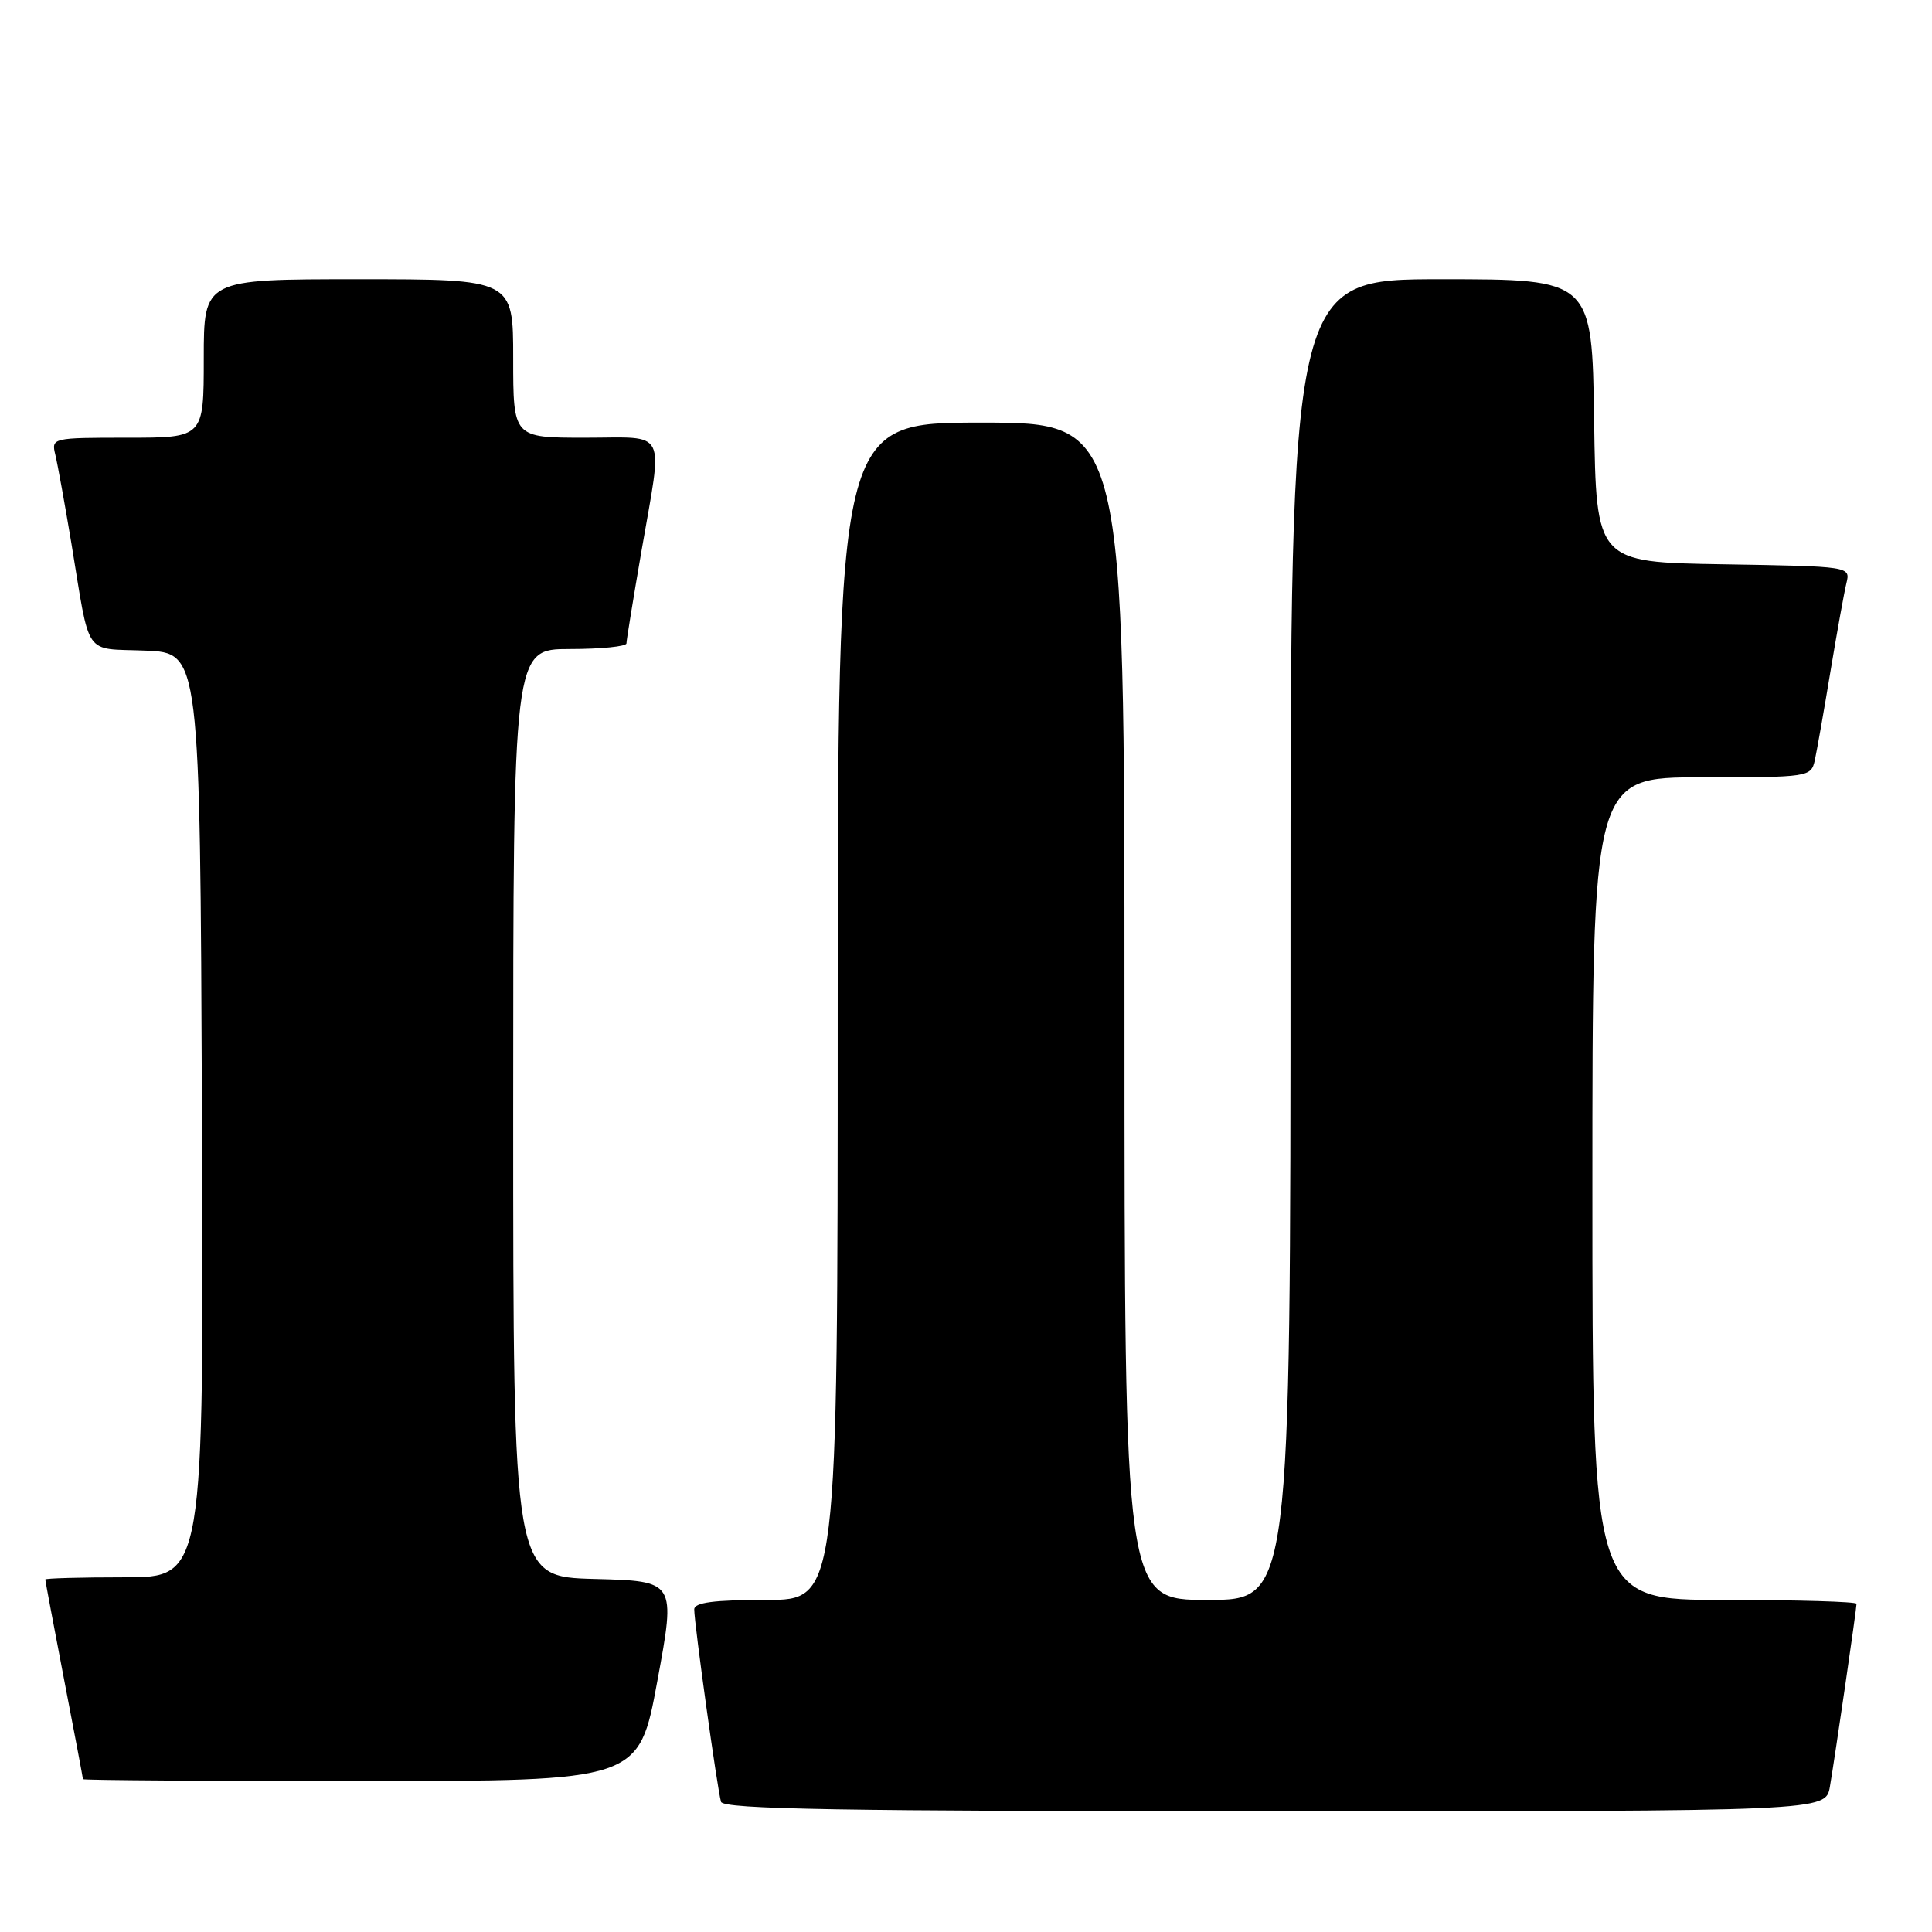 <?xml version="1.0" encoding="UTF-8" standalone="no"?>
<!DOCTYPE svg PUBLIC "-//W3C//DTD SVG 1.1//EN" "http://www.w3.org/Graphics/SVG/1.1/DTD/svg11.dtd" >
<svg xmlns="http://www.w3.org/2000/svg" xmlns:xlink="http://www.w3.org/1999/xlink" version="1.1" viewBox="0 0 256 256">
 <g >
 <path fill="currentColor"
d=" M 242.47 236.75 C 243.15 232.79 246.00 213.21 246.00 212.51 C 246.00 212.23 238.12 212.00 228.50 212.00 C 211.00 212.00 211.00 212.00 211.00 157.50 C 211.00 103.00 211.00 103.00 225.48 103.00 C 239.68 103.00 239.97 102.96 240.47 100.75 C 240.74 99.51 241.68 94.22 242.54 89.00 C 243.41 83.78 244.36 78.50 244.66 77.27 C 245.20 75.05 245.20 75.05 228.35 74.77 C 211.50 74.50 211.50 74.50 211.23 55.75 C 210.96 37.00 210.96 37.00 190.98 37.00 C 171.00 37.00 171.00 37.00 171.00 124.50 C 171.00 212.00 171.00 212.00 160.00 212.00 C 149.00 212.00 149.00 212.00 149.00 134.00 C 149.00 56.00 149.00 56.00 130.00 56.00 C 111.00 56.00 111.00 56.00 111.00 134.00 C 111.00 212.00 111.00 212.00 101.50 212.00 C 94.57 212.00 92.00 212.34 91.99 213.25 C 91.98 215.06 95.07 237.27 95.54 238.75 C 95.85 239.73 111.41 240.00 168.92 240.00 C 241.91 240.00 241.91 240.00 242.47 236.75 Z  M 87.10 222.75 C 89.55 209.50 89.55 209.50 78.77 209.22 C 68.00 208.93 68.00 208.93 68.00 147.47 C 68.00 86.00 68.00 86.00 75.50 86.00 C 79.62 86.00 83.00 85.66 83.01 85.25 C 83.01 84.84 83.91 79.33 85.00 73.00 C 87.85 56.49 88.61 58.00 77.50 58.00 C 68.00 58.00 68.00 58.00 68.00 47.50 C 68.00 37.00 68.00 37.00 47.50 37.00 C 27.00 37.00 27.00 37.00 27.00 47.50 C 27.00 58.00 27.00 58.00 16.89 58.00 C 6.91 58.00 6.79 58.03 7.33 60.25 C 7.63 61.49 8.59 66.78 9.46 72.00 C 12.00 87.36 10.98 85.87 19.26 86.21 C 26.50 86.50 26.50 86.50 26.76 147.75 C 27.02 209.00 27.02 209.00 16.51 209.00 C 10.73 209.00 6.00 209.13 6.00 209.29 C 6.00 209.45 7.12 215.42 8.49 222.54 C 9.87 229.67 10.99 235.61 10.99 235.75 C 11.00 235.89 27.57 236.00 47.83 236.00 C 84.66 236.00 84.66 236.00 87.10 222.75 Z "/>
</g>
</svg>
